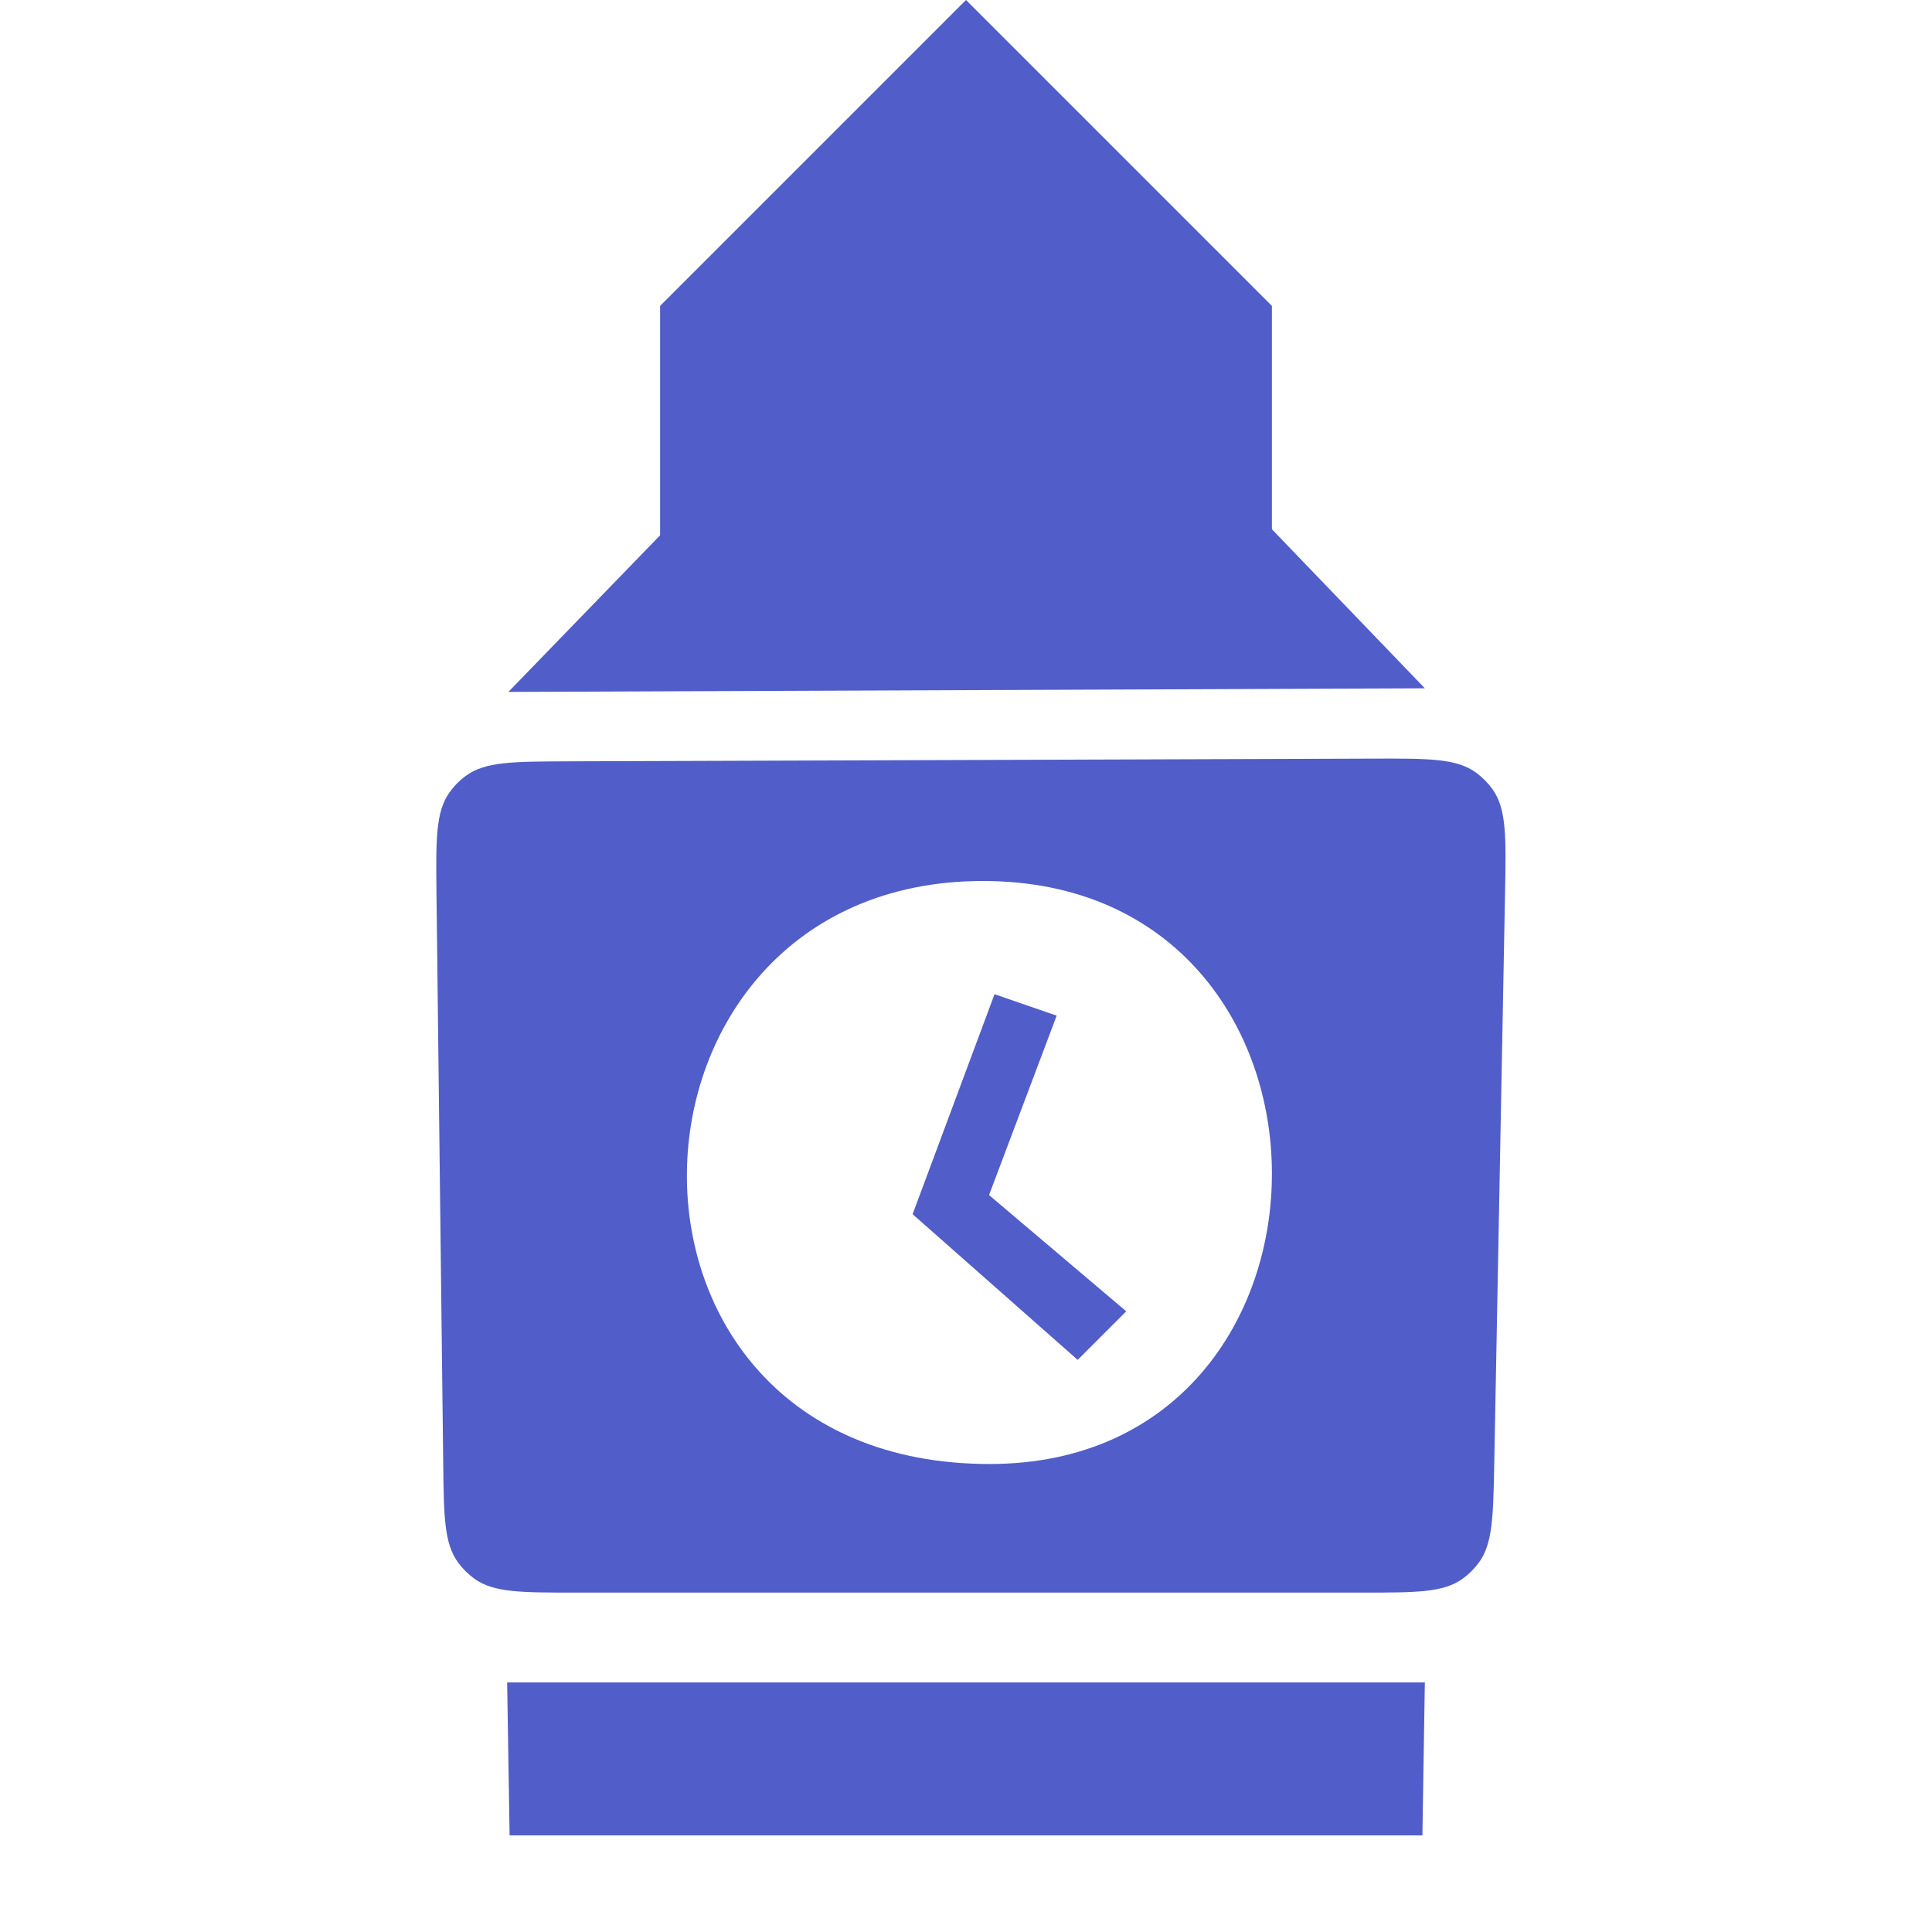 <?xml version="1.0" encoding="UTF-8"?> <svg xmlns="http://www.w3.org/2000/svg" width="30" height="30" viewBox="0 0 30 30" fill="none"> <g clip-path="url(#clip0_1:235)"> <path fill-rule="evenodd" clip-rule="evenodd" d="M7.232 12.048C7.533 11.826 7.965 11.825 8.829 11.822L21.307 11.78C22.181 11.777 22.619 11.775 22.922 11.999C23.02 12.071 23.106 12.158 23.177 12.257C23.395 12.564 23.387 13.002 23.37 13.876L23.203 22.712C23.187 23.554 23.179 23.975 22.96 24.269C22.889 24.364 22.804 24.448 22.708 24.517C22.41 24.73 21.988 24.73 21.146 24.73H8.939C8.091 24.73 7.667 24.73 7.367 24.515C7.271 24.445 7.186 24.361 7.115 24.265C6.896 23.969 6.891 23.545 6.882 22.697L6.778 13.903C6.768 13.04 6.763 12.608 6.98 12.304C7.05 12.206 7.135 12.119 7.232 12.048ZM15.367 22.733C8.972 22.733 9.261 13.68 15.264 13.68C21.246 13.68 21.211 22.733 15.367 22.733Z" fill="#515DC8"></path> <path d="M10.25 4.75L15 0L19.75 4.75V8.218L22.125 10.688L7.894 10.744L10.25 8.312V4.75Z" fill="#515DC8"></path> <path d="M7.913 28.5L7.875 26.125H22.125L22.087 28.5H7.913Z" fill="#515DC8"></path> <path d="M17.488 20.362L16.734 21.116L14.171 18.854L15.443 15.438L16.408 15.771L15.358 18.557L17.488 20.362Z" fill="#515DC8"></path> </g> <defs> <clipPath id="clip0_1:235"> <rect width="28.5" height="28.5" fill="white" transform="translate(0.75)"></rect> </clipPath> </defs> </svg> 